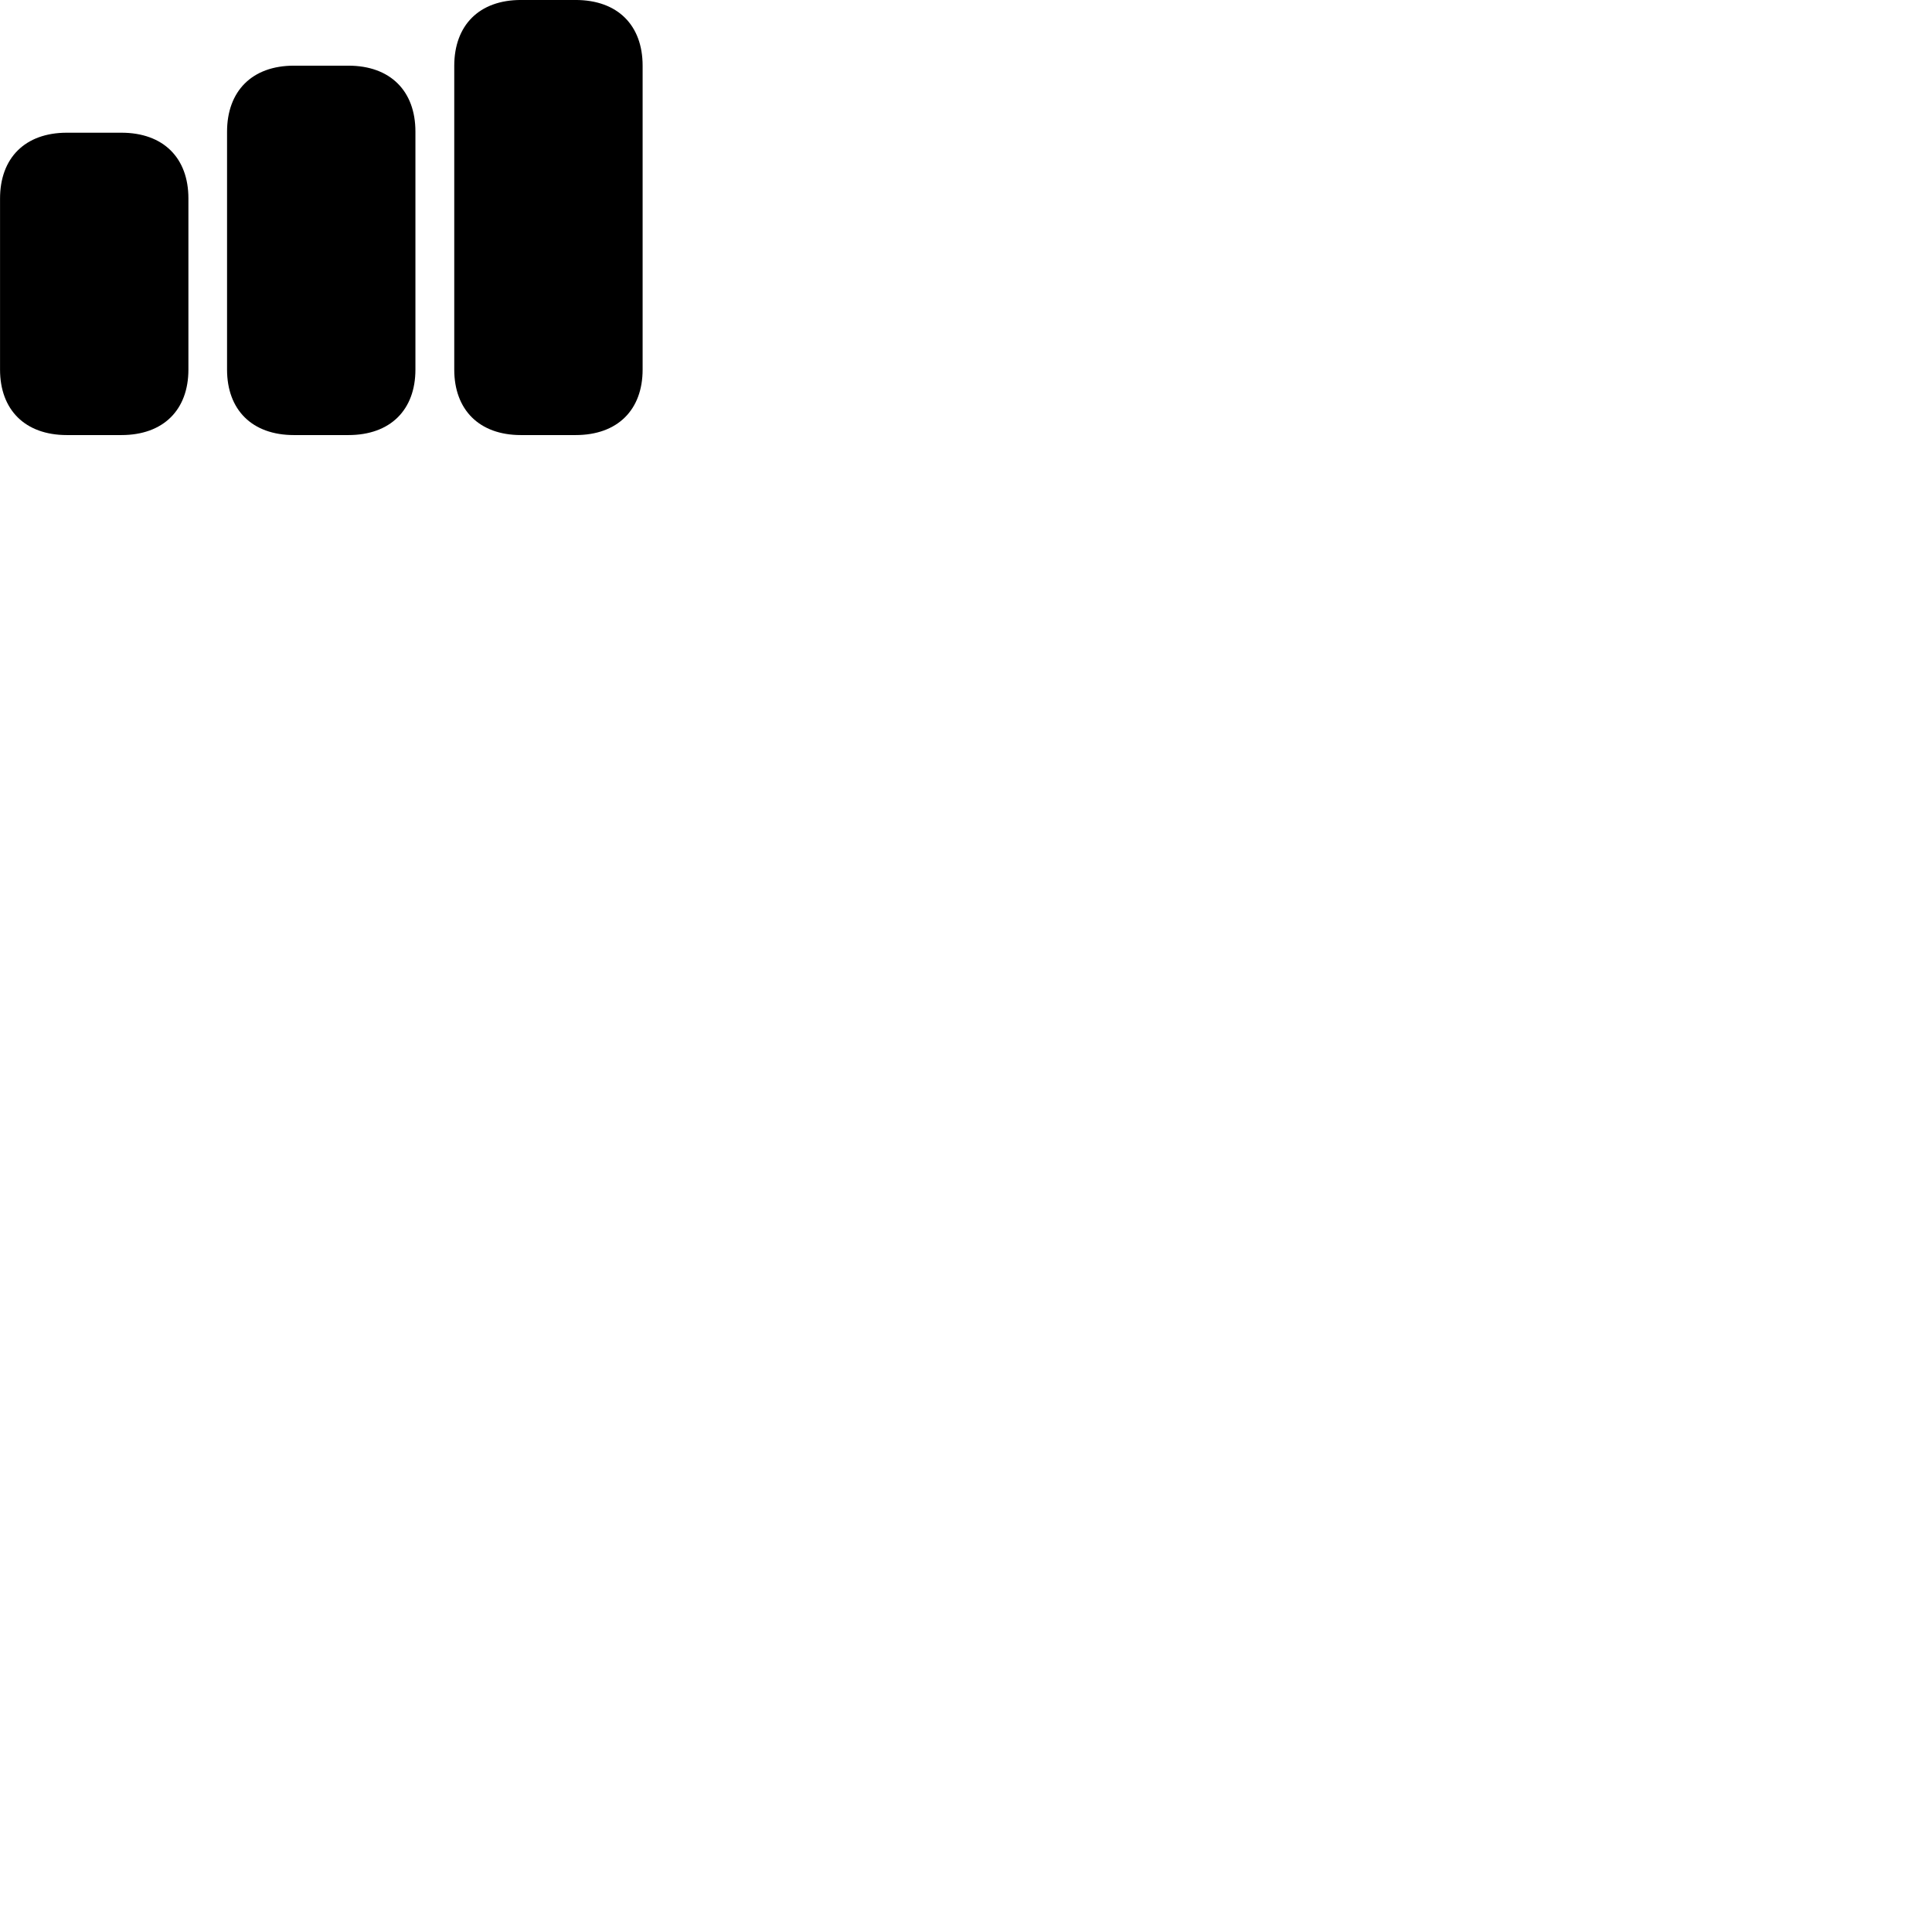 
        <svg xmlns="http://www.w3.org/2000/svg" viewBox="0 0 100 100">
            <path d="M26.962 22.519H29.792C31.972 22.519 33.262 21.209 33.262 19.129V3.399C33.262 1.309 31.972 -0.001 29.792 -0.001H26.962C24.802 -0.001 23.512 1.309 23.512 3.409V19.129C23.512 21.209 24.802 22.519 26.962 22.519ZM15.212 22.519H18.032C20.212 22.519 21.502 21.209 21.502 19.129V6.809C21.502 4.719 20.212 3.399 18.032 3.399H15.212C13.042 3.399 11.752 4.719 11.752 6.819V19.129C11.752 21.209 13.042 22.519 15.212 22.519ZM3.462 22.519H6.282C8.462 22.519 9.752 21.209 9.752 19.129V10.269C9.752 8.179 8.462 6.869 6.282 6.869H3.462C1.292 6.869 0.002 8.179 0.002 10.279V19.129C0.002 21.209 1.292 22.519 3.462 22.519Z" />
        </svg>
    